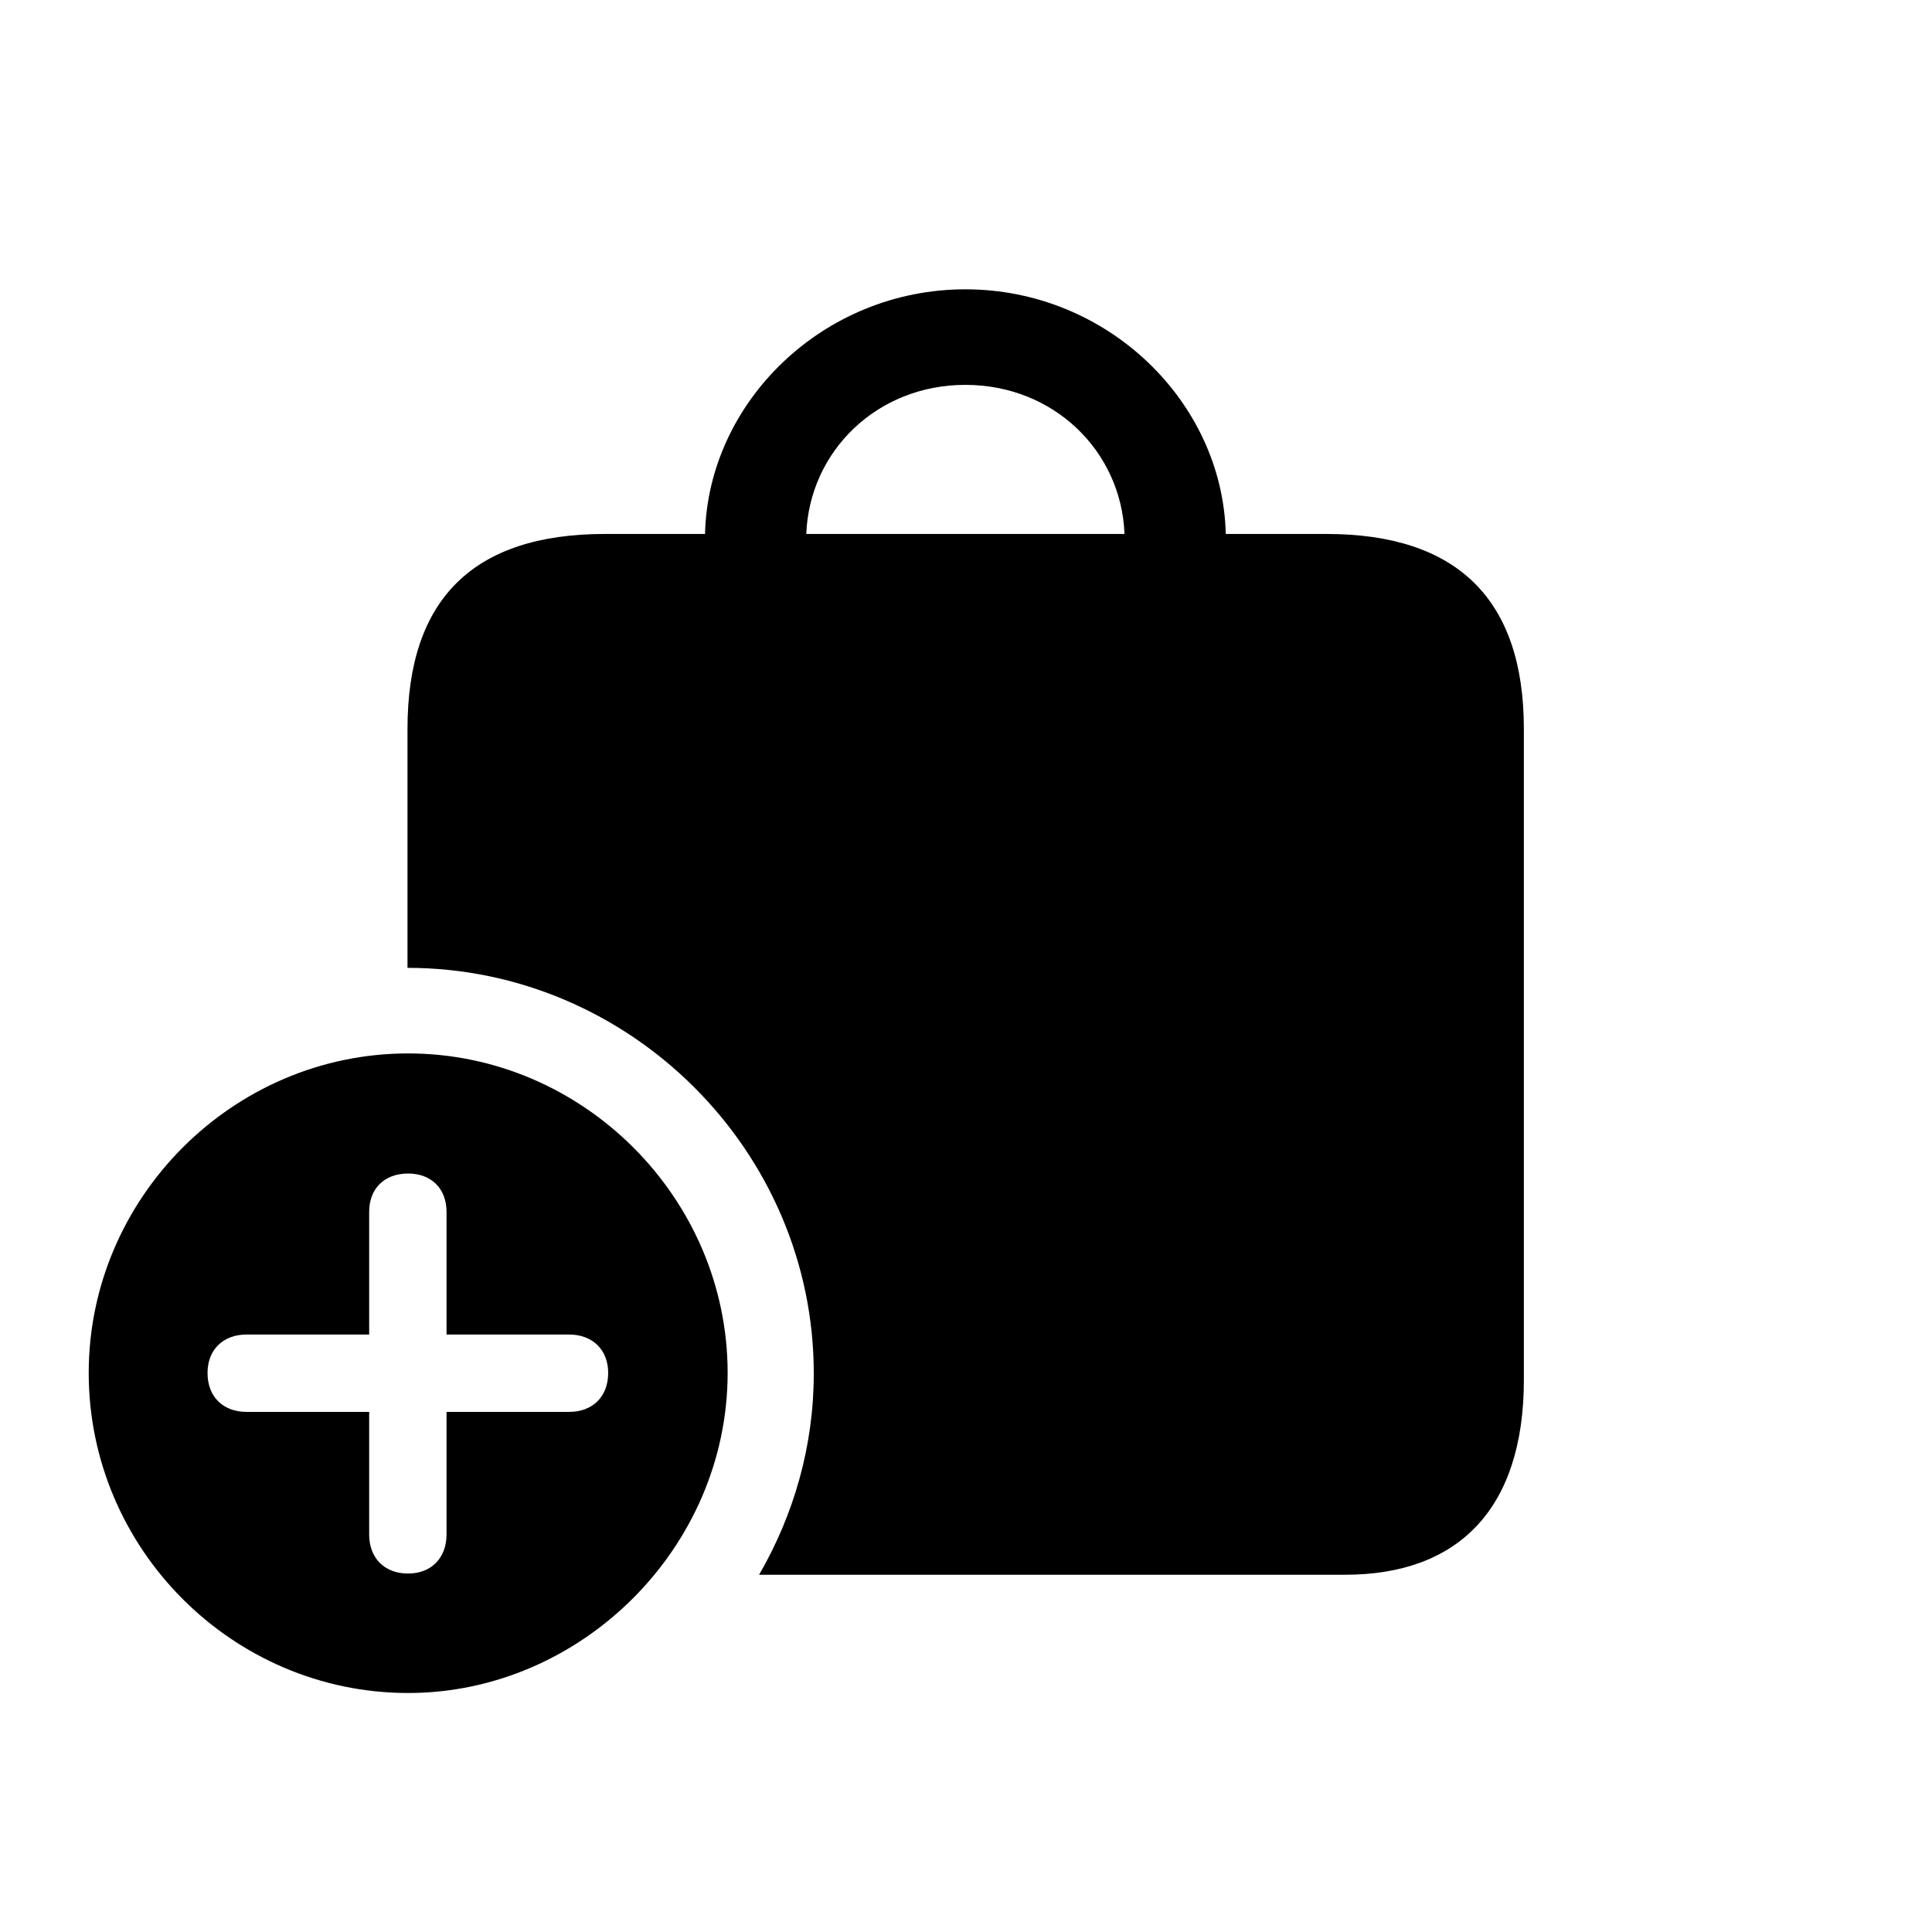 <svg width="24" height="24" viewBox="0 0 24 24" fill="none" xmlns="http://www.w3.org/2000/svg">
<path d="M16.477 6.633H15.227C15.188 4.992 13.758 3.594 11.992 3.594C10.227 3.594 8.797 4.992 8.758 6.633H7.516C5.883 6.633 5.062 7.438 5.062 9.055V12.023C7.828 12.023 10.109 14.297 10.109 17.062C10.109 17.969 9.859 18.82 9.43 19.562H16.711C18.109 19.562 18.93 18.75 18.93 17.141V9.055C18.93 7.445 18.102 6.633 16.477 6.633ZM11.992 4.781C13.094 4.781 13.93 5.609 13.969 6.633H10.016C10.055 5.609 10.891 4.781 11.992 4.781ZM5.07 21.031C7.219 21.031 9.039 19.227 9.039 17.055C9.039 14.883 7.242 13.086 5.07 13.086C2.891 13.086 1.102 14.883 1.102 17.055C1.102 19.242 2.891 21.031 5.07 21.031ZM5.07 19.547C4.773 19.547 4.586 19.352 4.586 19.062V17.539H3.062C2.773 17.539 2.578 17.352 2.578 17.055C2.578 16.766 2.773 16.578 3.062 16.578H4.586V15.055C4.586 14.766 4.773 14.578 5.07 14.578C5.359 14.578 5.547 14.766 5.547 15.055V16.578H7.07C7.359 16.578 7.555 16.766 7.555 17.055C7.555 17.352 7.359 17.539 7.07 17.539H5.547V19.062C5.547 19.352 5.359 19.547 5.07 19.547Z" fill="black"/>
</svg>
